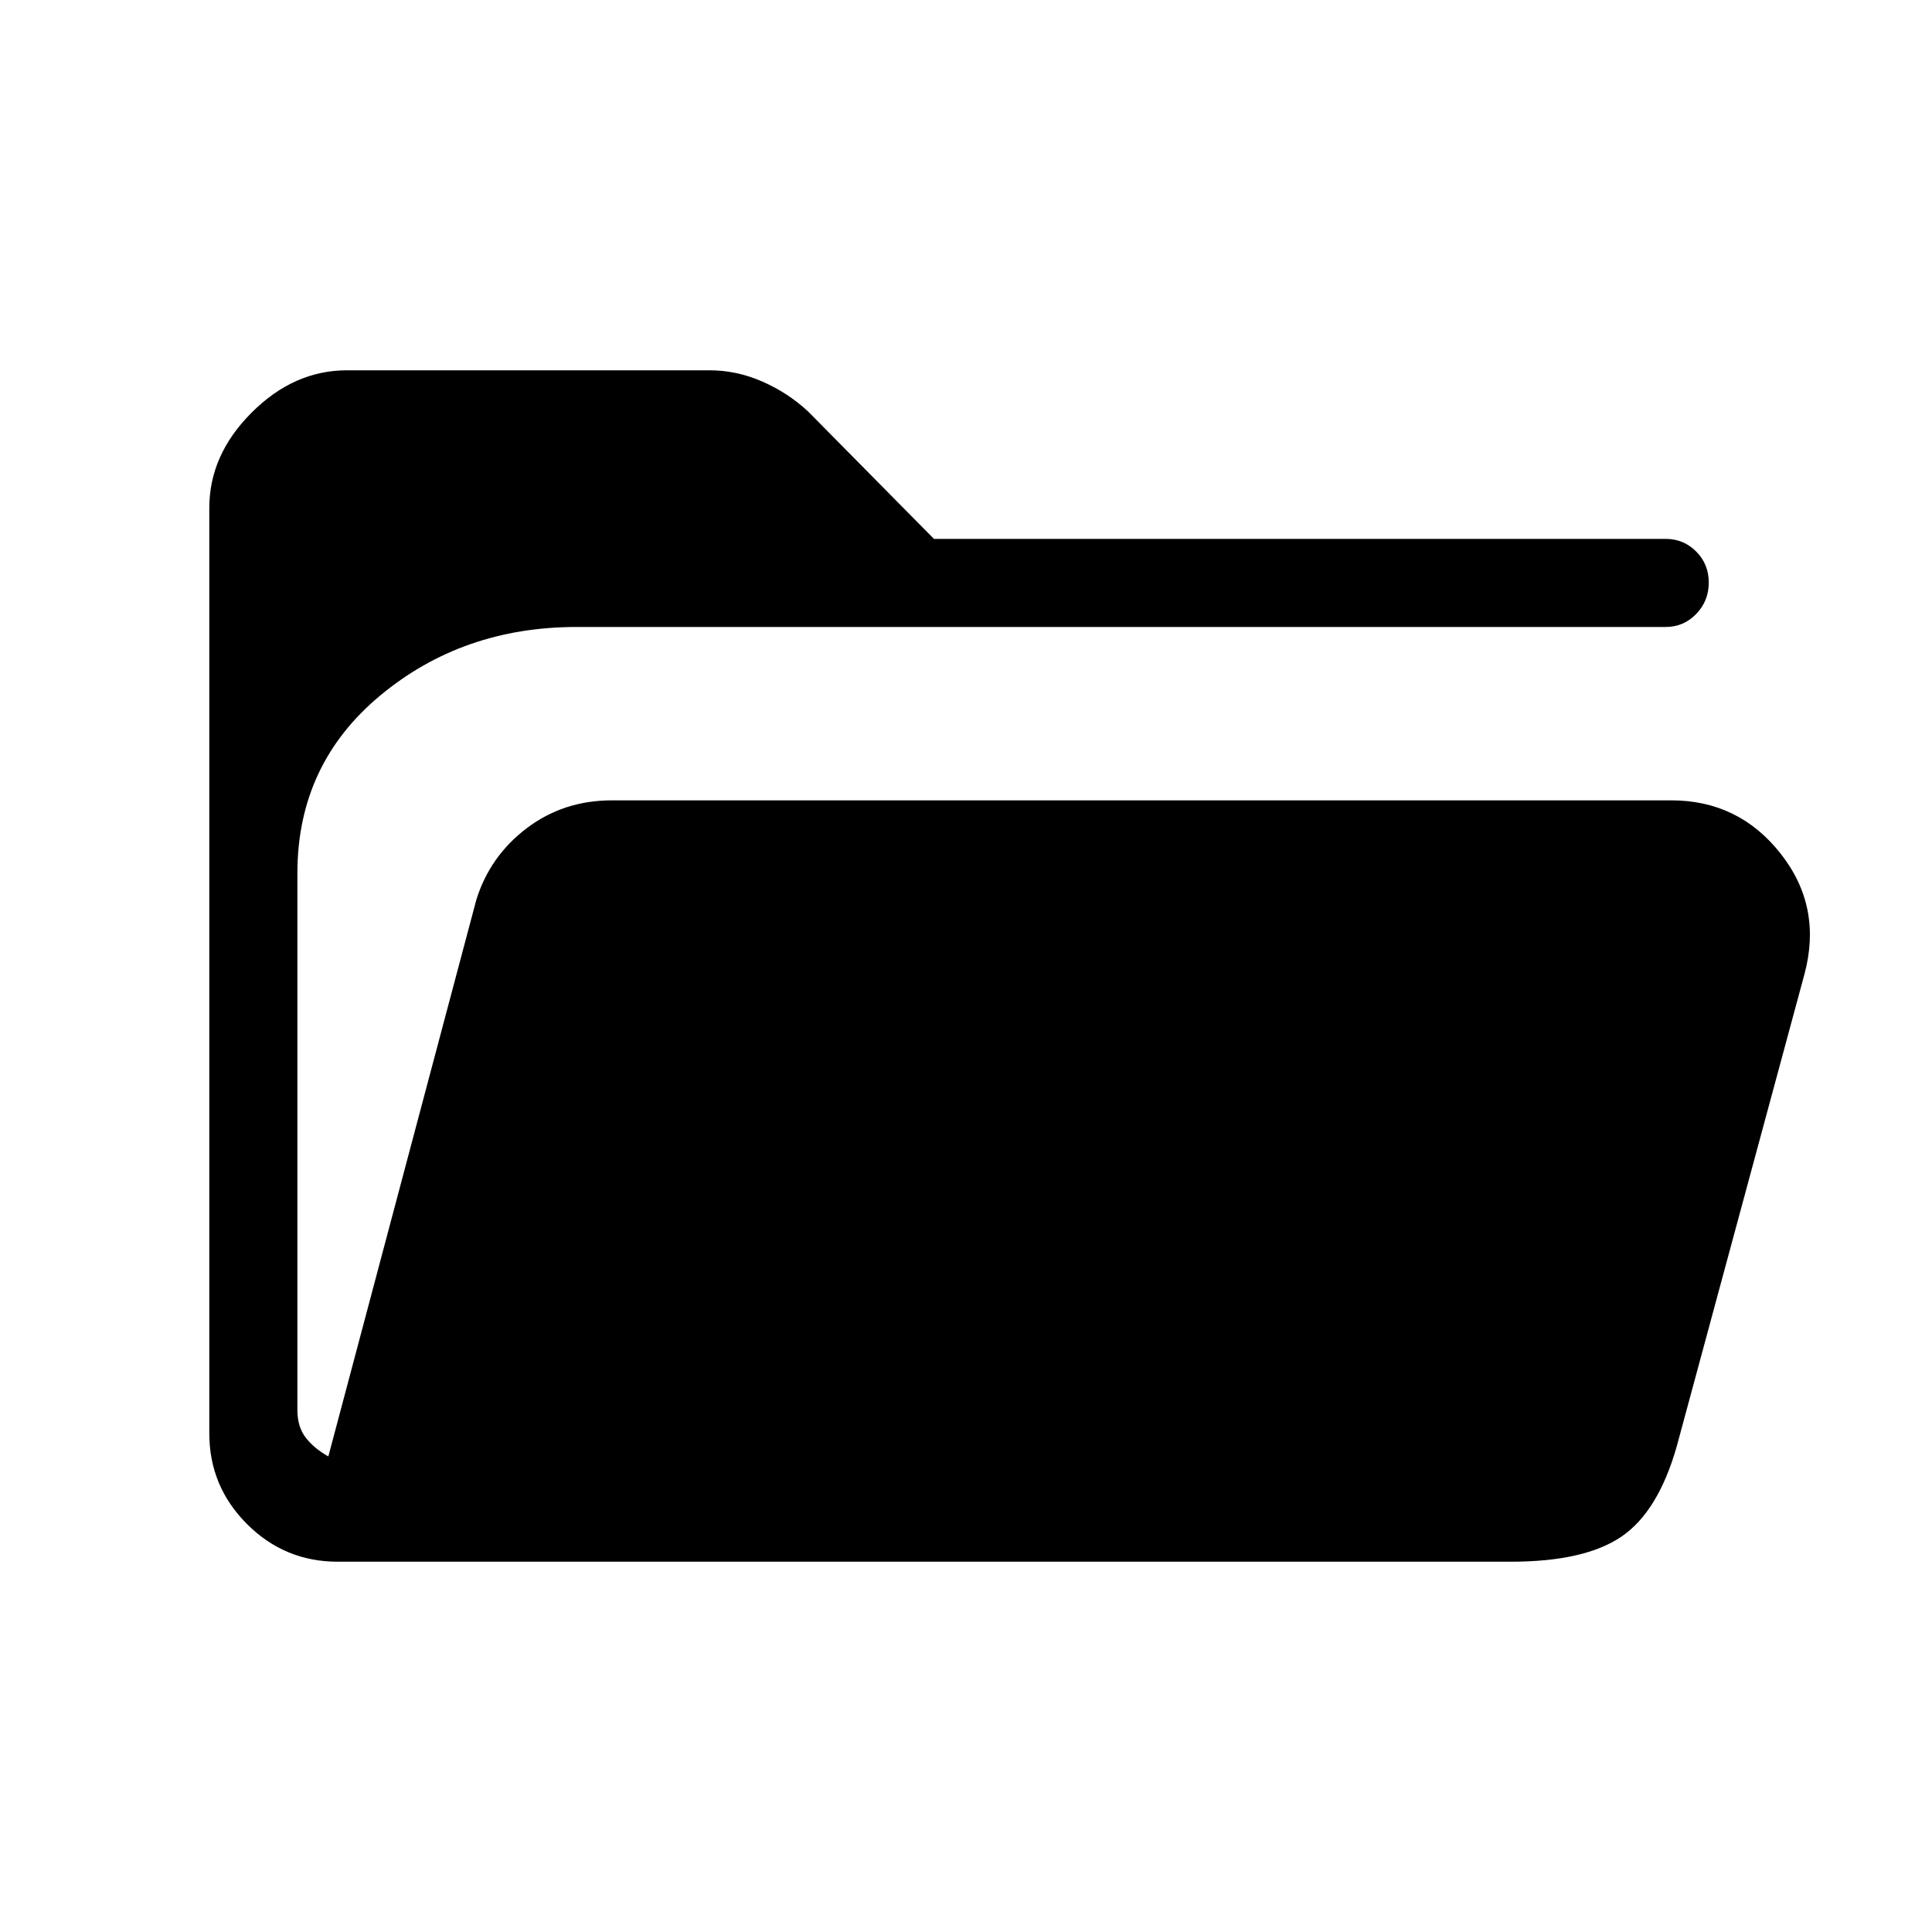 <svg xmlns="http://www.w3.org/2000/svg" height="48" viewBox="0 -960 960 960" width="48"><path d="M167.77-184q-26.33 0-45.05-18.72T104-247.77v-459.85q0-26.33 21.03-47.35Q146.05-776 172.38-776h180.24q13.37 0 26.13 5.57 12.75 5.57 22.79 14.89l62.54 63.31h363.61q8.87 0 15.13 6.27 6.26 6.27 6.26 15.43t-6.26 15.61q-6.26 6.46-15.13 6.46H286.53q-56.76 0-97.76 34.19-41 34.19-41 88.19v266.7q0 8.46 4.23 13.84 4.23 5.39 11.15 9.23l73.54-276.61q6.77-21.7 25.04-35.54 18.26-13.85 42.35-13.85h526.38q33.47 0 54.32 26.46 20.84 26.47 11.84 59.93l-63.39 234.38q-9.23 32.62-27.54 45.08T750.77-184h-583Z"/></svg>